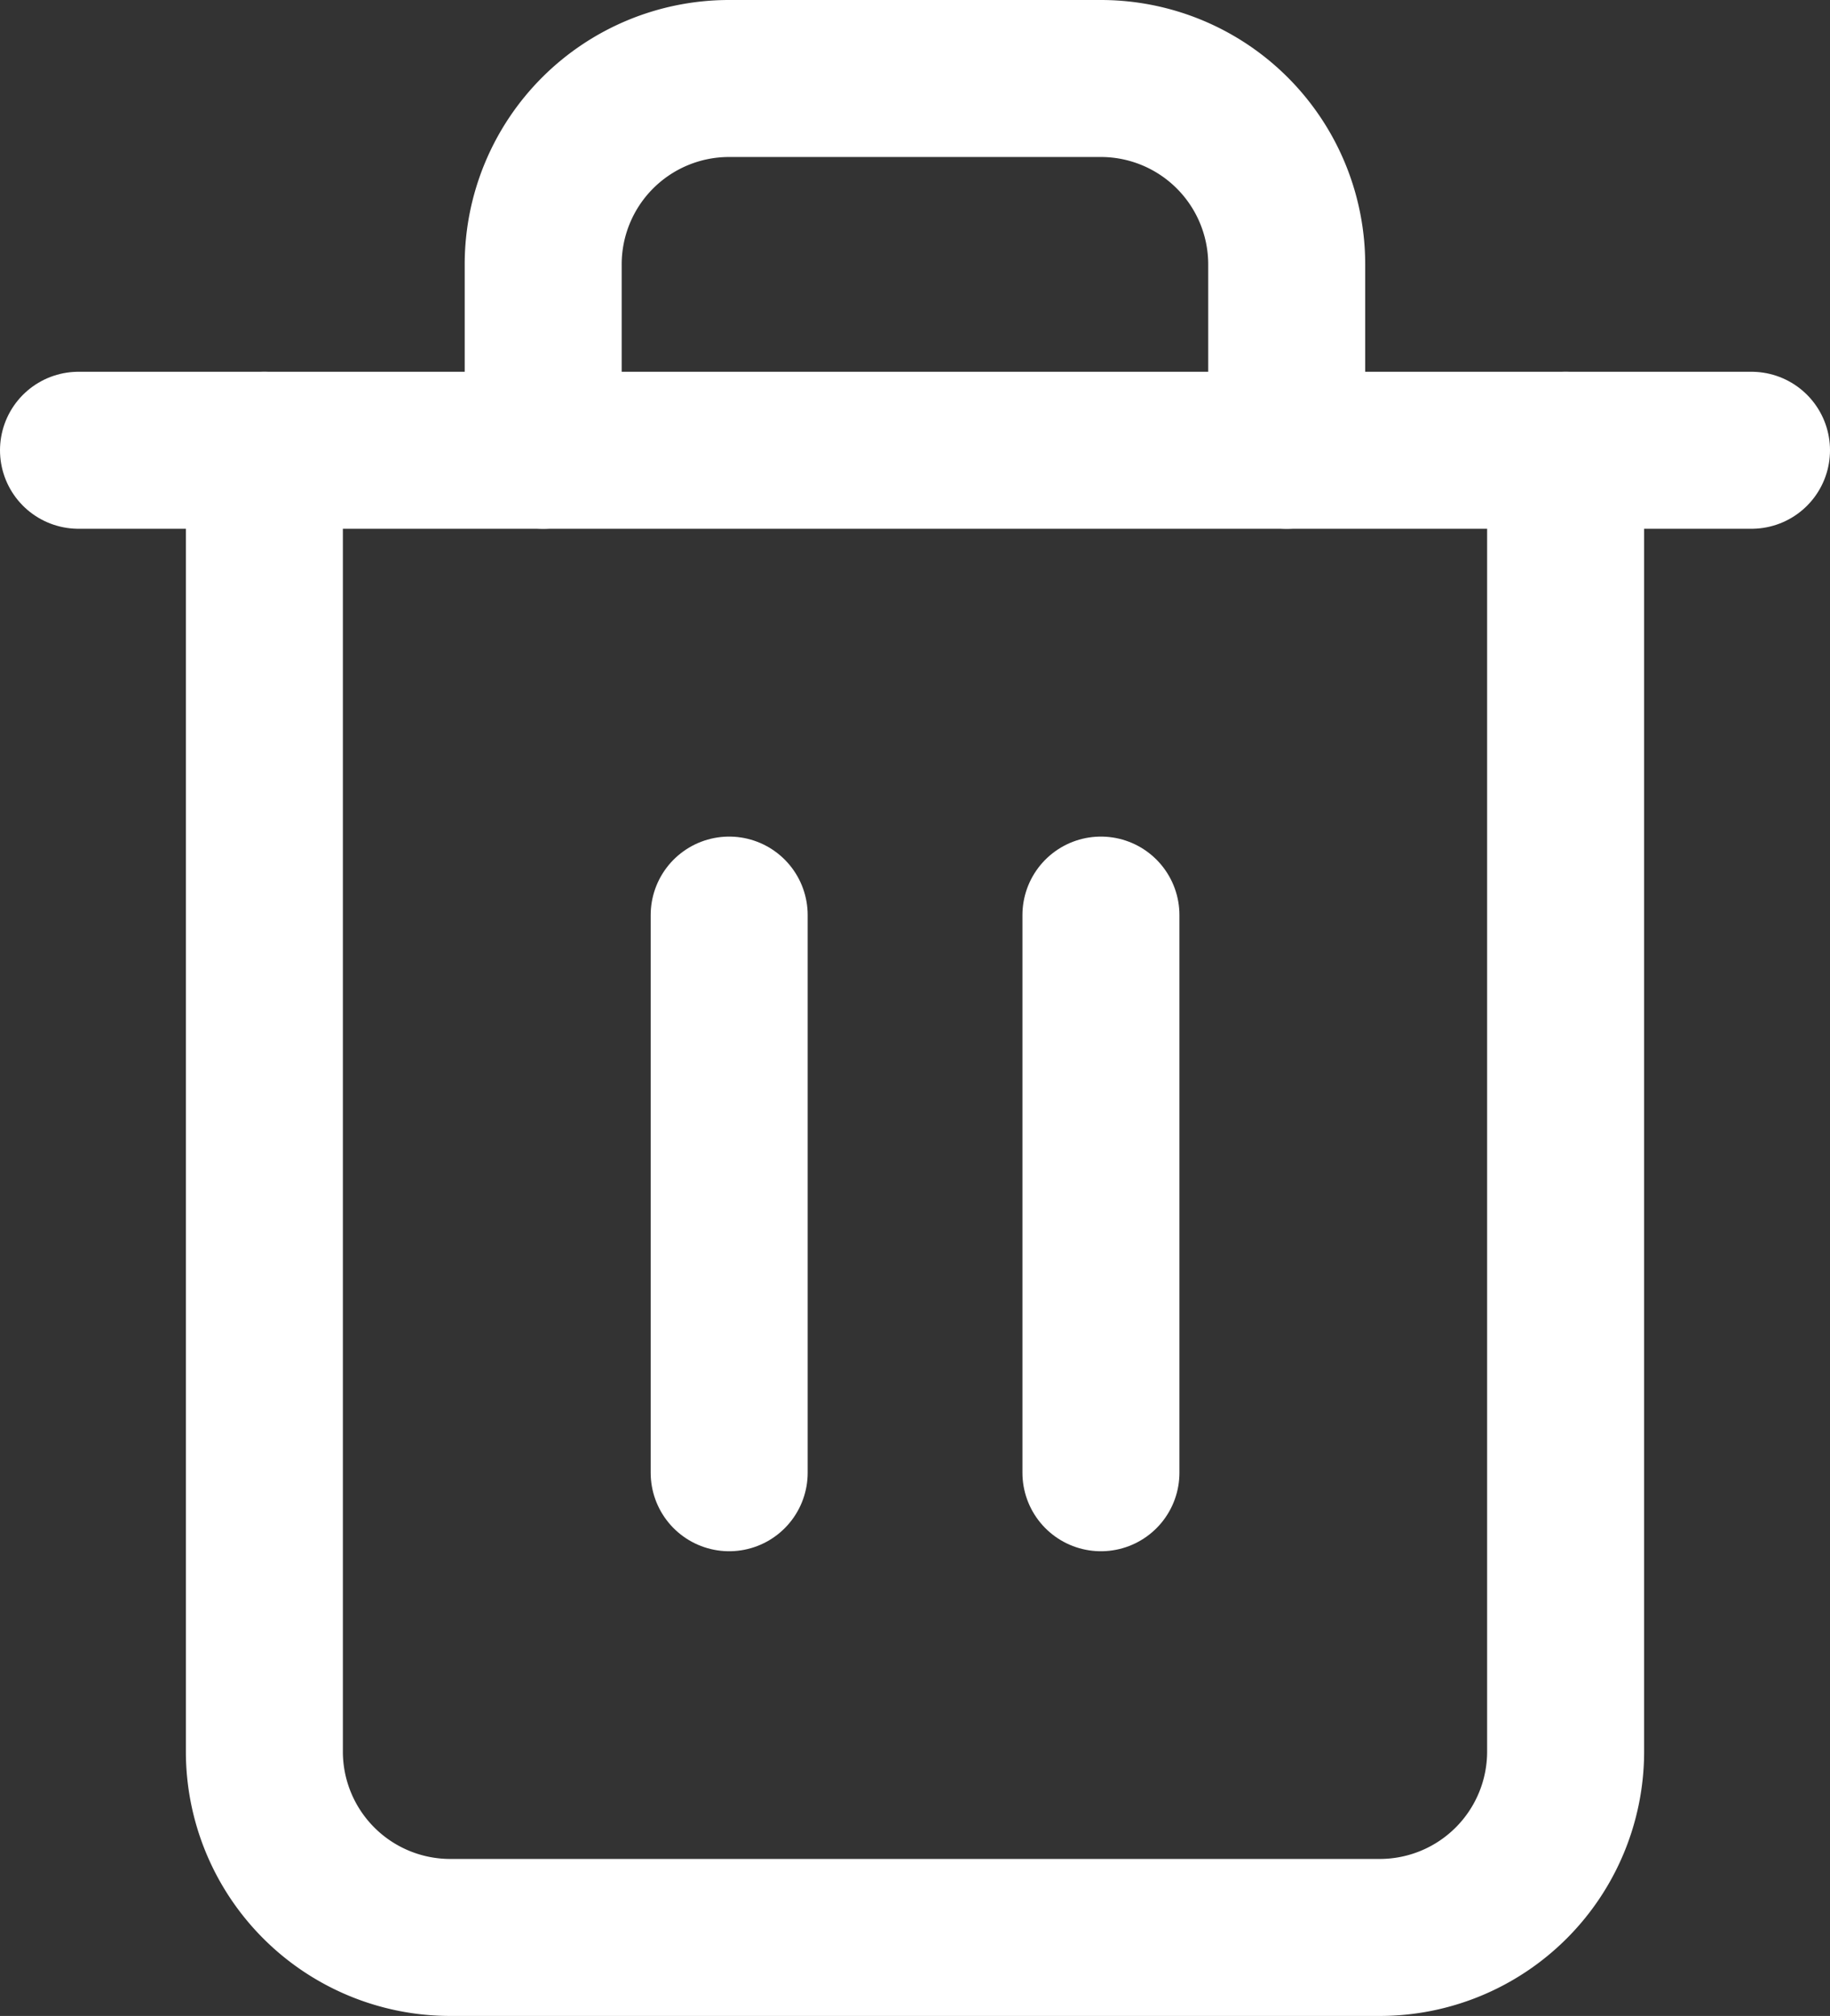 <svg xmlns="http://www.w3.org/2000/svg" width="17.485" height="19.261" viewBox="0 0 17.485 19.261">
  <rect x="0" y="0" width="17.485" height="19.261" fill="#333333" stroke="none"/>
  <g id="Icon_feather-trash-2" data-name="Icon feather-trash-2" transform="translate(-3.75 -2.25)">
    <path id="Path_305" data-name="Path 305" d="M4.5,9H20.485" transform="translate(0 -2.448)" fill="none" stroke="#fff" stroke-linecap="round" stroke-linejoin="round" stroke-width="1.5"/>
    <path id="Path_307" data-name="Path 307" d="M15,16.5v5.328" transform="translate(-4.283 -5.507)" fill="none" stroke="#fff" stroke-linecap="round" stroke-linejoin="round" stroke-width="1.5"/>
    <path id="Path_308" data-name="Path 308" d="M21,16.5v5.328" transform="translate(-6.731 -5.507)" fill="none" stroke="#fff" stroke-linecap="round" stroke-linejoin="round" stroke-width="1.5"/>
    <path id="Path_306" data-name="Path 306" d="M19.933,6.552V18.985a1.776,1.776,0,0,1-1.776,1.776H9.276A1.776,1.776,0,0,1,7.5,18.985V6.552m2.664,0V4.776A1.776,1.776,0,0,1,11.94,3h3.552a1.776,1.776,0,0,1,1.776,1.776V6.552" transform="translate(-1.224 0)" fill="none" stroke="#fff" stroke-linecap="round" stroke-linejoin="round" stroke-width="1.5"/>
  </g>
</svg>
